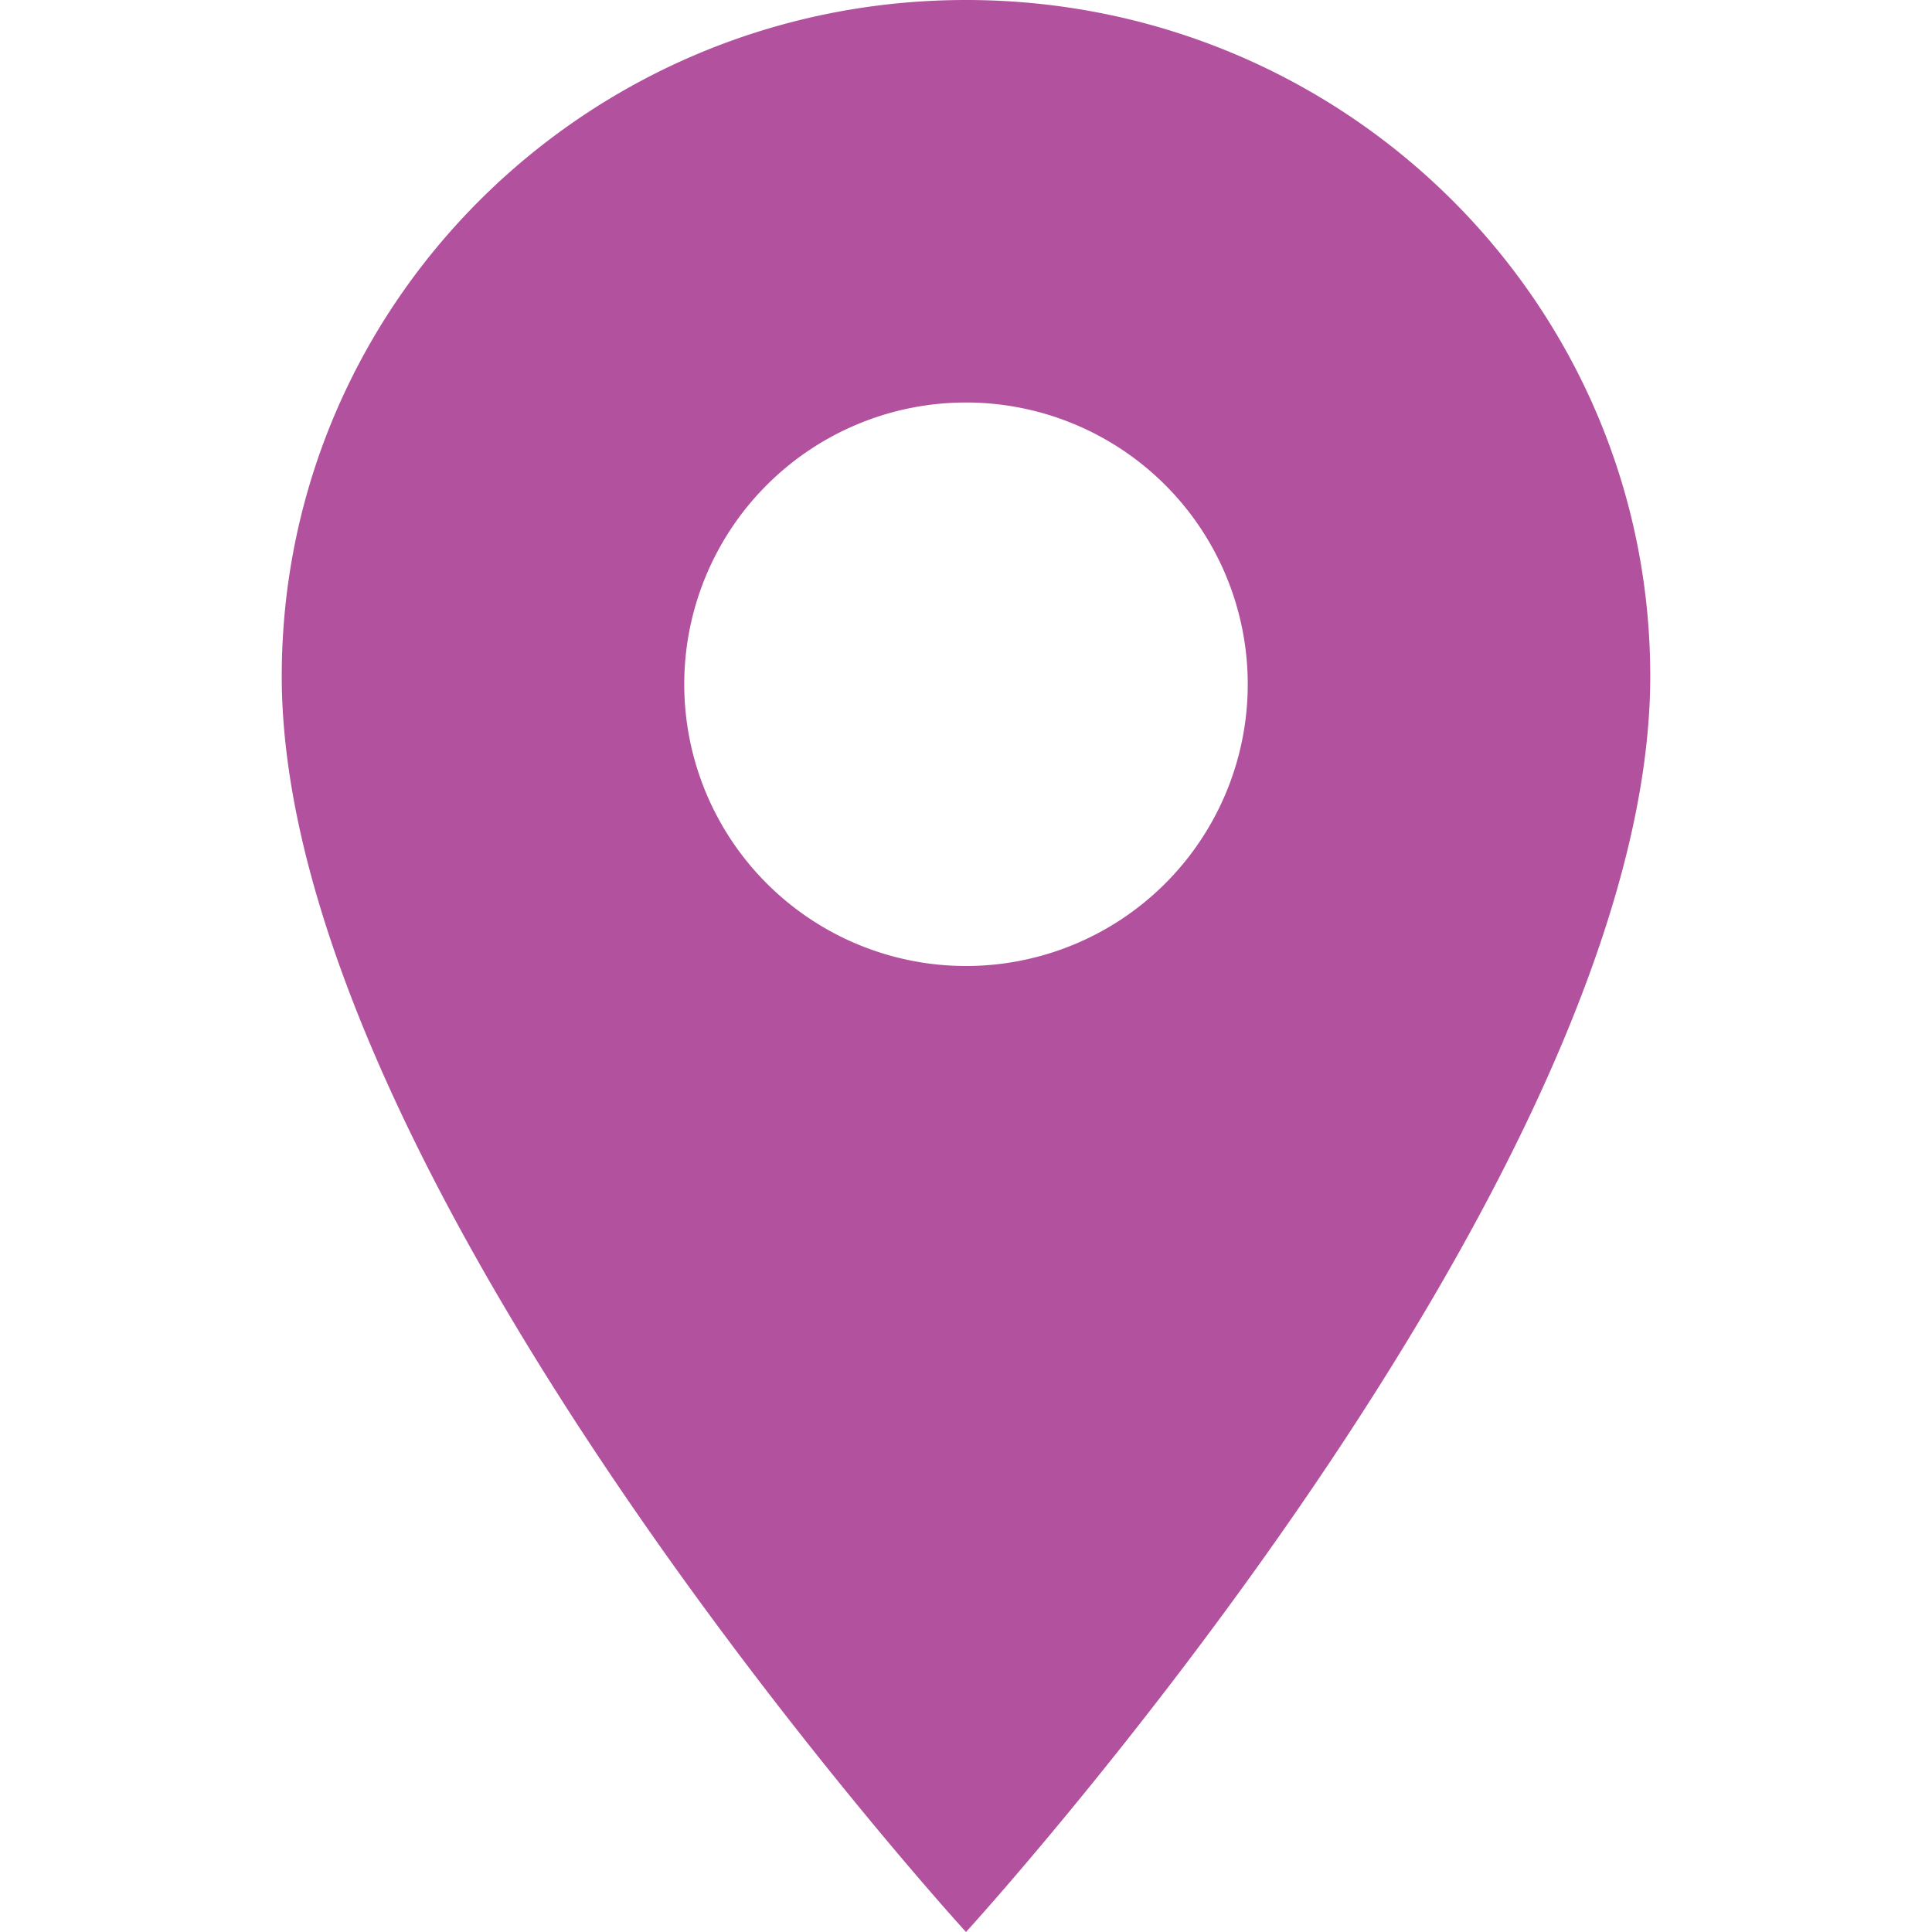 <svg width="24" height="24" xmlns="http://www.w3.org/2000/svg"><path class="svg_inherit" d="M12 0C7.3 0 3.5 3.76 3.5 8.4 3.5 14.7 12 24 12 24s8.5-9.3 8.5-15.6C20.5 3.76 16.7 0 12 0zm0 12a3.5 3.5 0 1 1 0-7 3.5 3.5 0 0 1 0 7z" fill="#b2519e"/></svg>